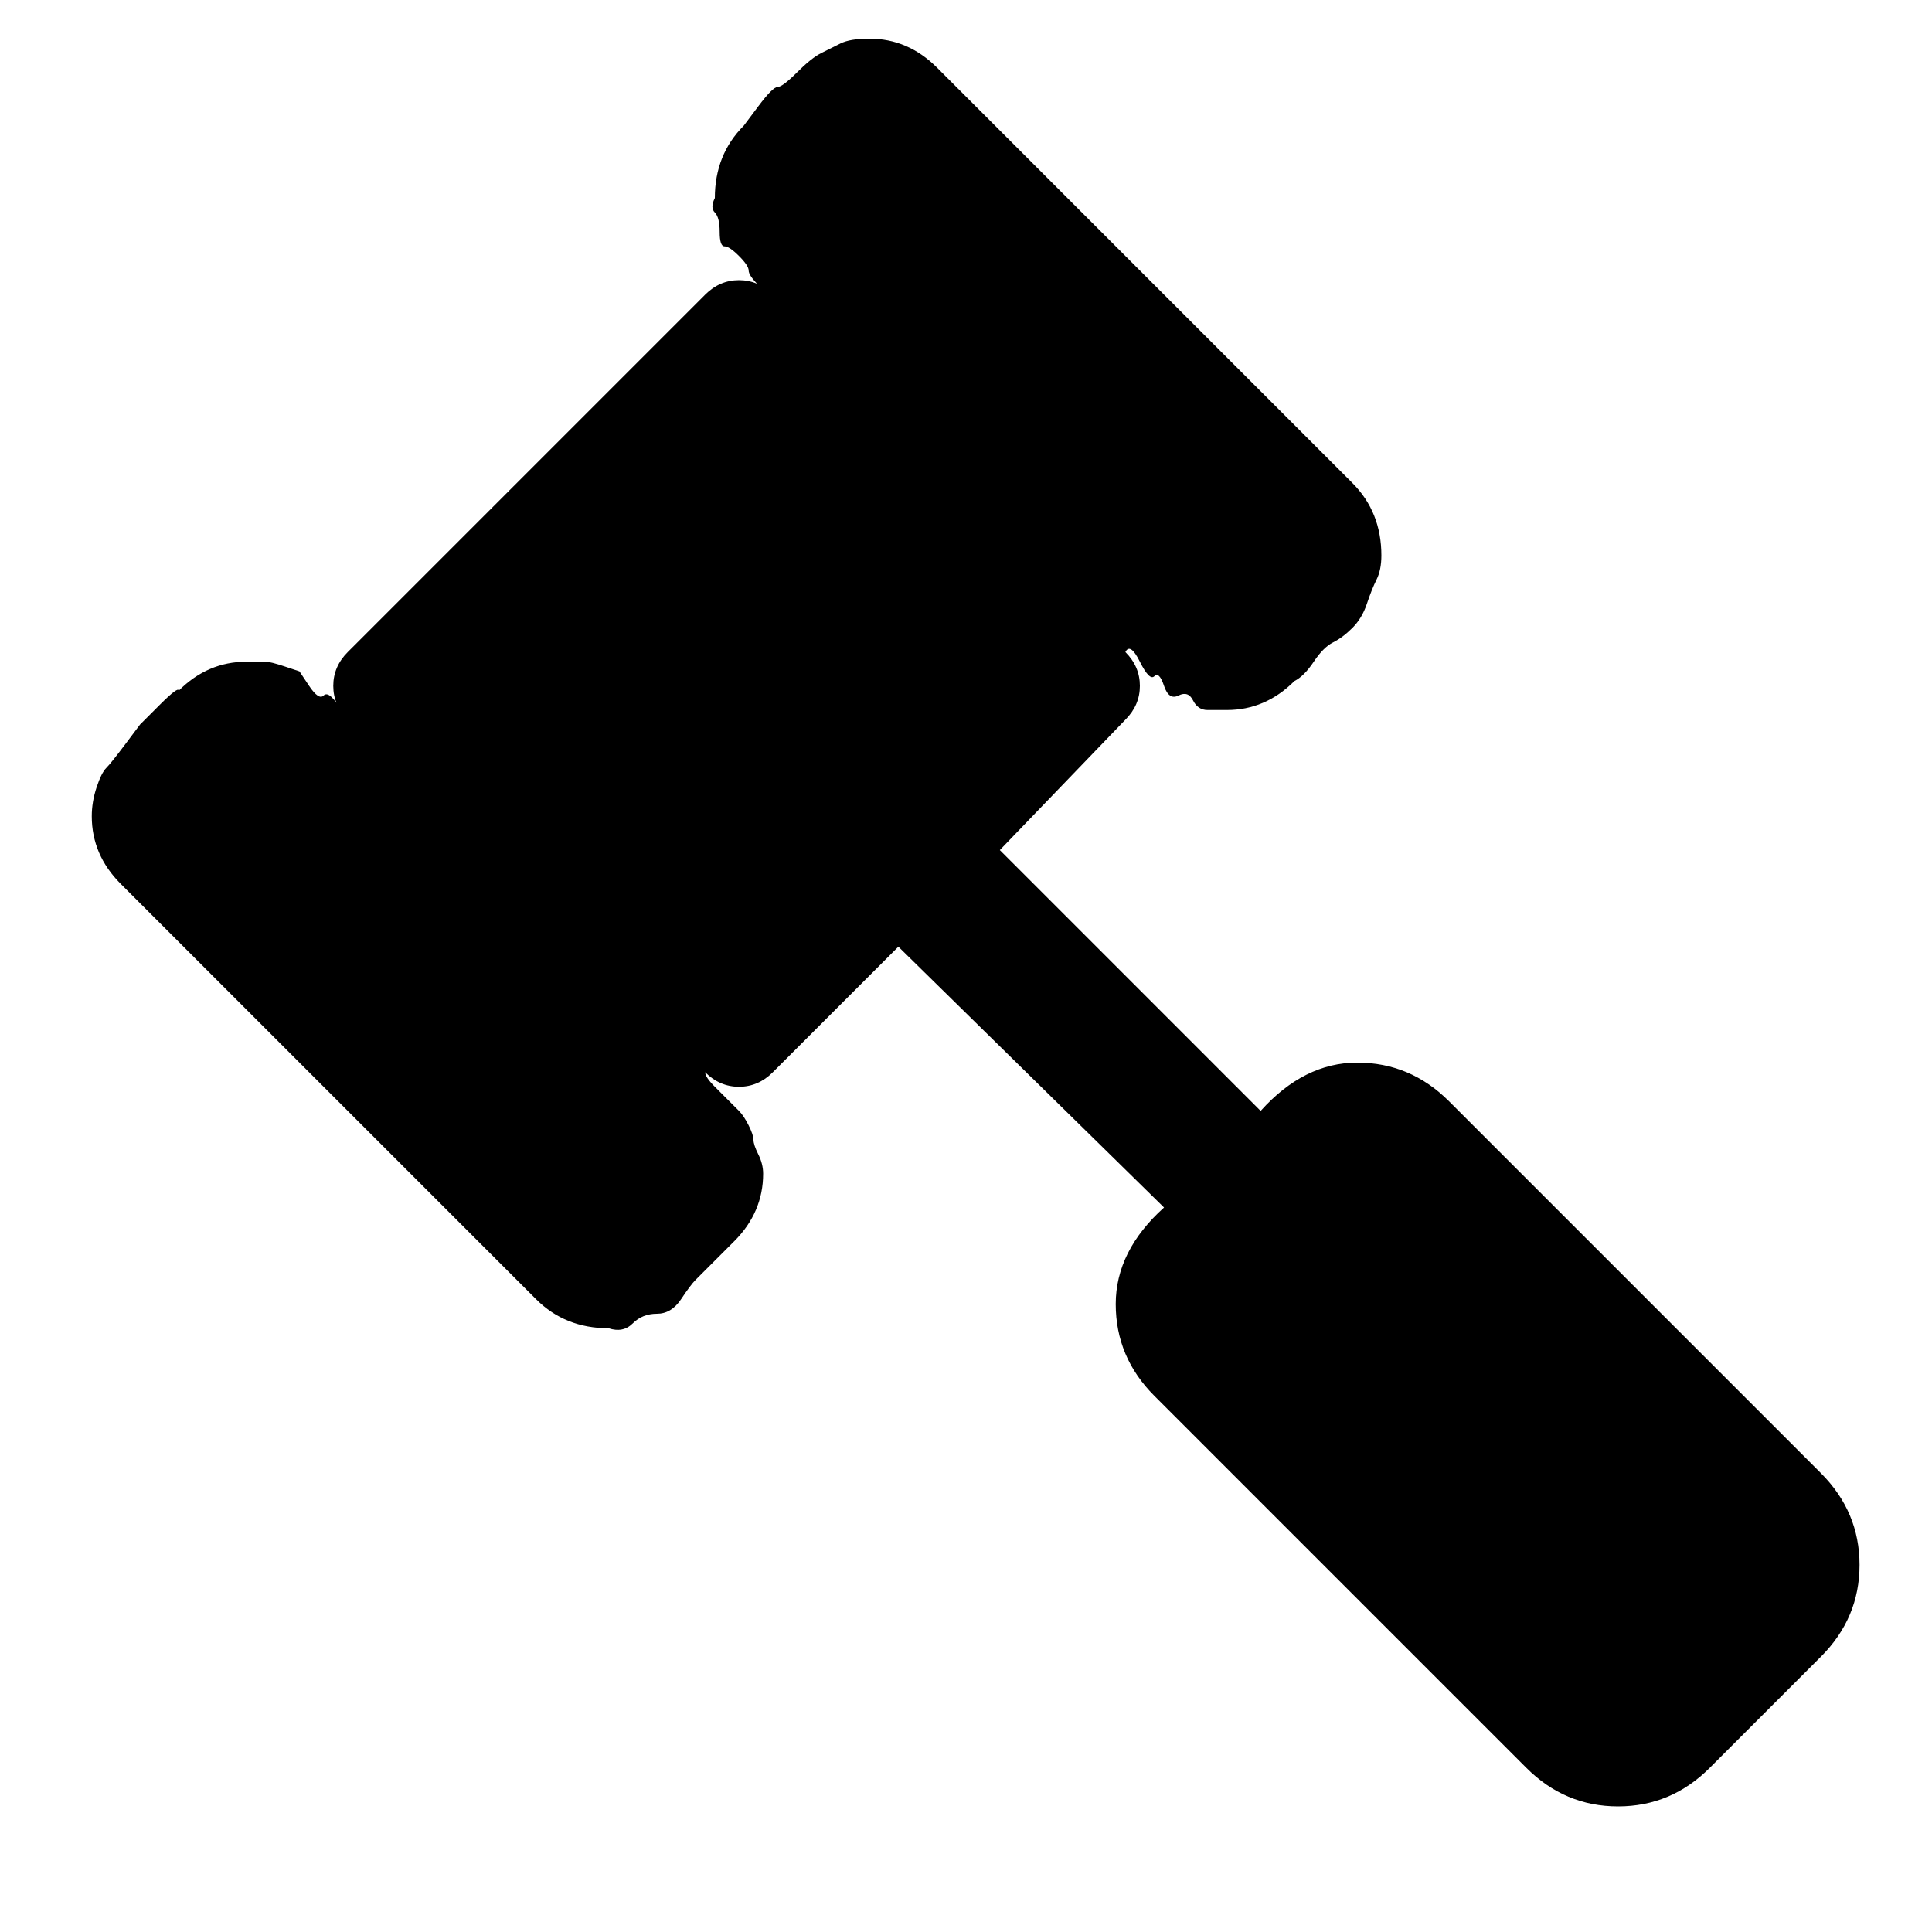 <?xml version="1.0"?><svg viewBox="0 0 40 40" xmlns="http://www.w3.org/2000/svg" height="40" width="40"><path d="m38.5 32.4q0 1.1-0.8 1.9l-2.3 2.3q-0.8 0.8-1.9 0.8-1.1 0-1.9-0.8l-7.7-7.7q-0.8-0.8-0.8-1.9 0-1.1 1-2l-5.5-5.4-2.6 2.6q-0.3 0.3-0.7 0.3t-0.7-0.3q0 0.1 0.2 0.3t0.3 0.3 0.2 0.2 0.2 0.3 0.1 0.3 0.1 0.3 0.1 0.4q0 0.8-0.6 1.4-0.1 0.1-0.4 0.4t-0.4 0.4-0.3 0.4-0.5 0.3-0.5 0.2-0.5 0.1q-0.9 0-1.5-0.6l-8.6-8.6q-0.6-0.6-0.6-1.4 0-0.3 0.1-0.6t0.2-0.4 0.4-0.5 0.3-0.4 0.4-0.4 0.4-0.3q0.6-0.6 1.4-0.6 0.3 0 0.4 0t0.4 0.1 0.3 0.1 0.2 0.3 0.3 0.2 0.3 0.2 0.2 0.3q-0.3-0.3-0.3-0.7t0.3-0.7l7.4-7.4q0.3-0.3 0.7-0.3t0.7 0.3q-0.1 0-0.3-0.2t-0.2-0.3-0.2-0.3-0.3-0.2-0.1-0.3-0.1-0.4 0-0.3q0-0.9 0.6-1.5 0 0 0.3-0.4t0.4-0.4 0.4-0.3 0.5-0.4 0.4-0.2 0.6-0.1q0.8 0 1.4 0.6l8.6 8.6q0.6 0.6 0.6 1.5 0 0.3-0.1 0.5t-0.2 0.5-0.3 0.5-0.4 0.3-0.4 0.4-0.4 0.4q-0.6 0.6-1.4 0.6-0.2 0-0.4 0t-0.3-0.2-0.3-0.1-0.3-0.2-0.2-0.2-0.3-0.3-0.3-0.2q0.3 0.3 0.3 0.7t-0.3 0.7l-2.6 2.7 5.4 5.4q0.9-1 2-1 1.1 0 1.9 0.8l7.7 7.7q0.8 0.8 0.8 1.9z"></path></svg>